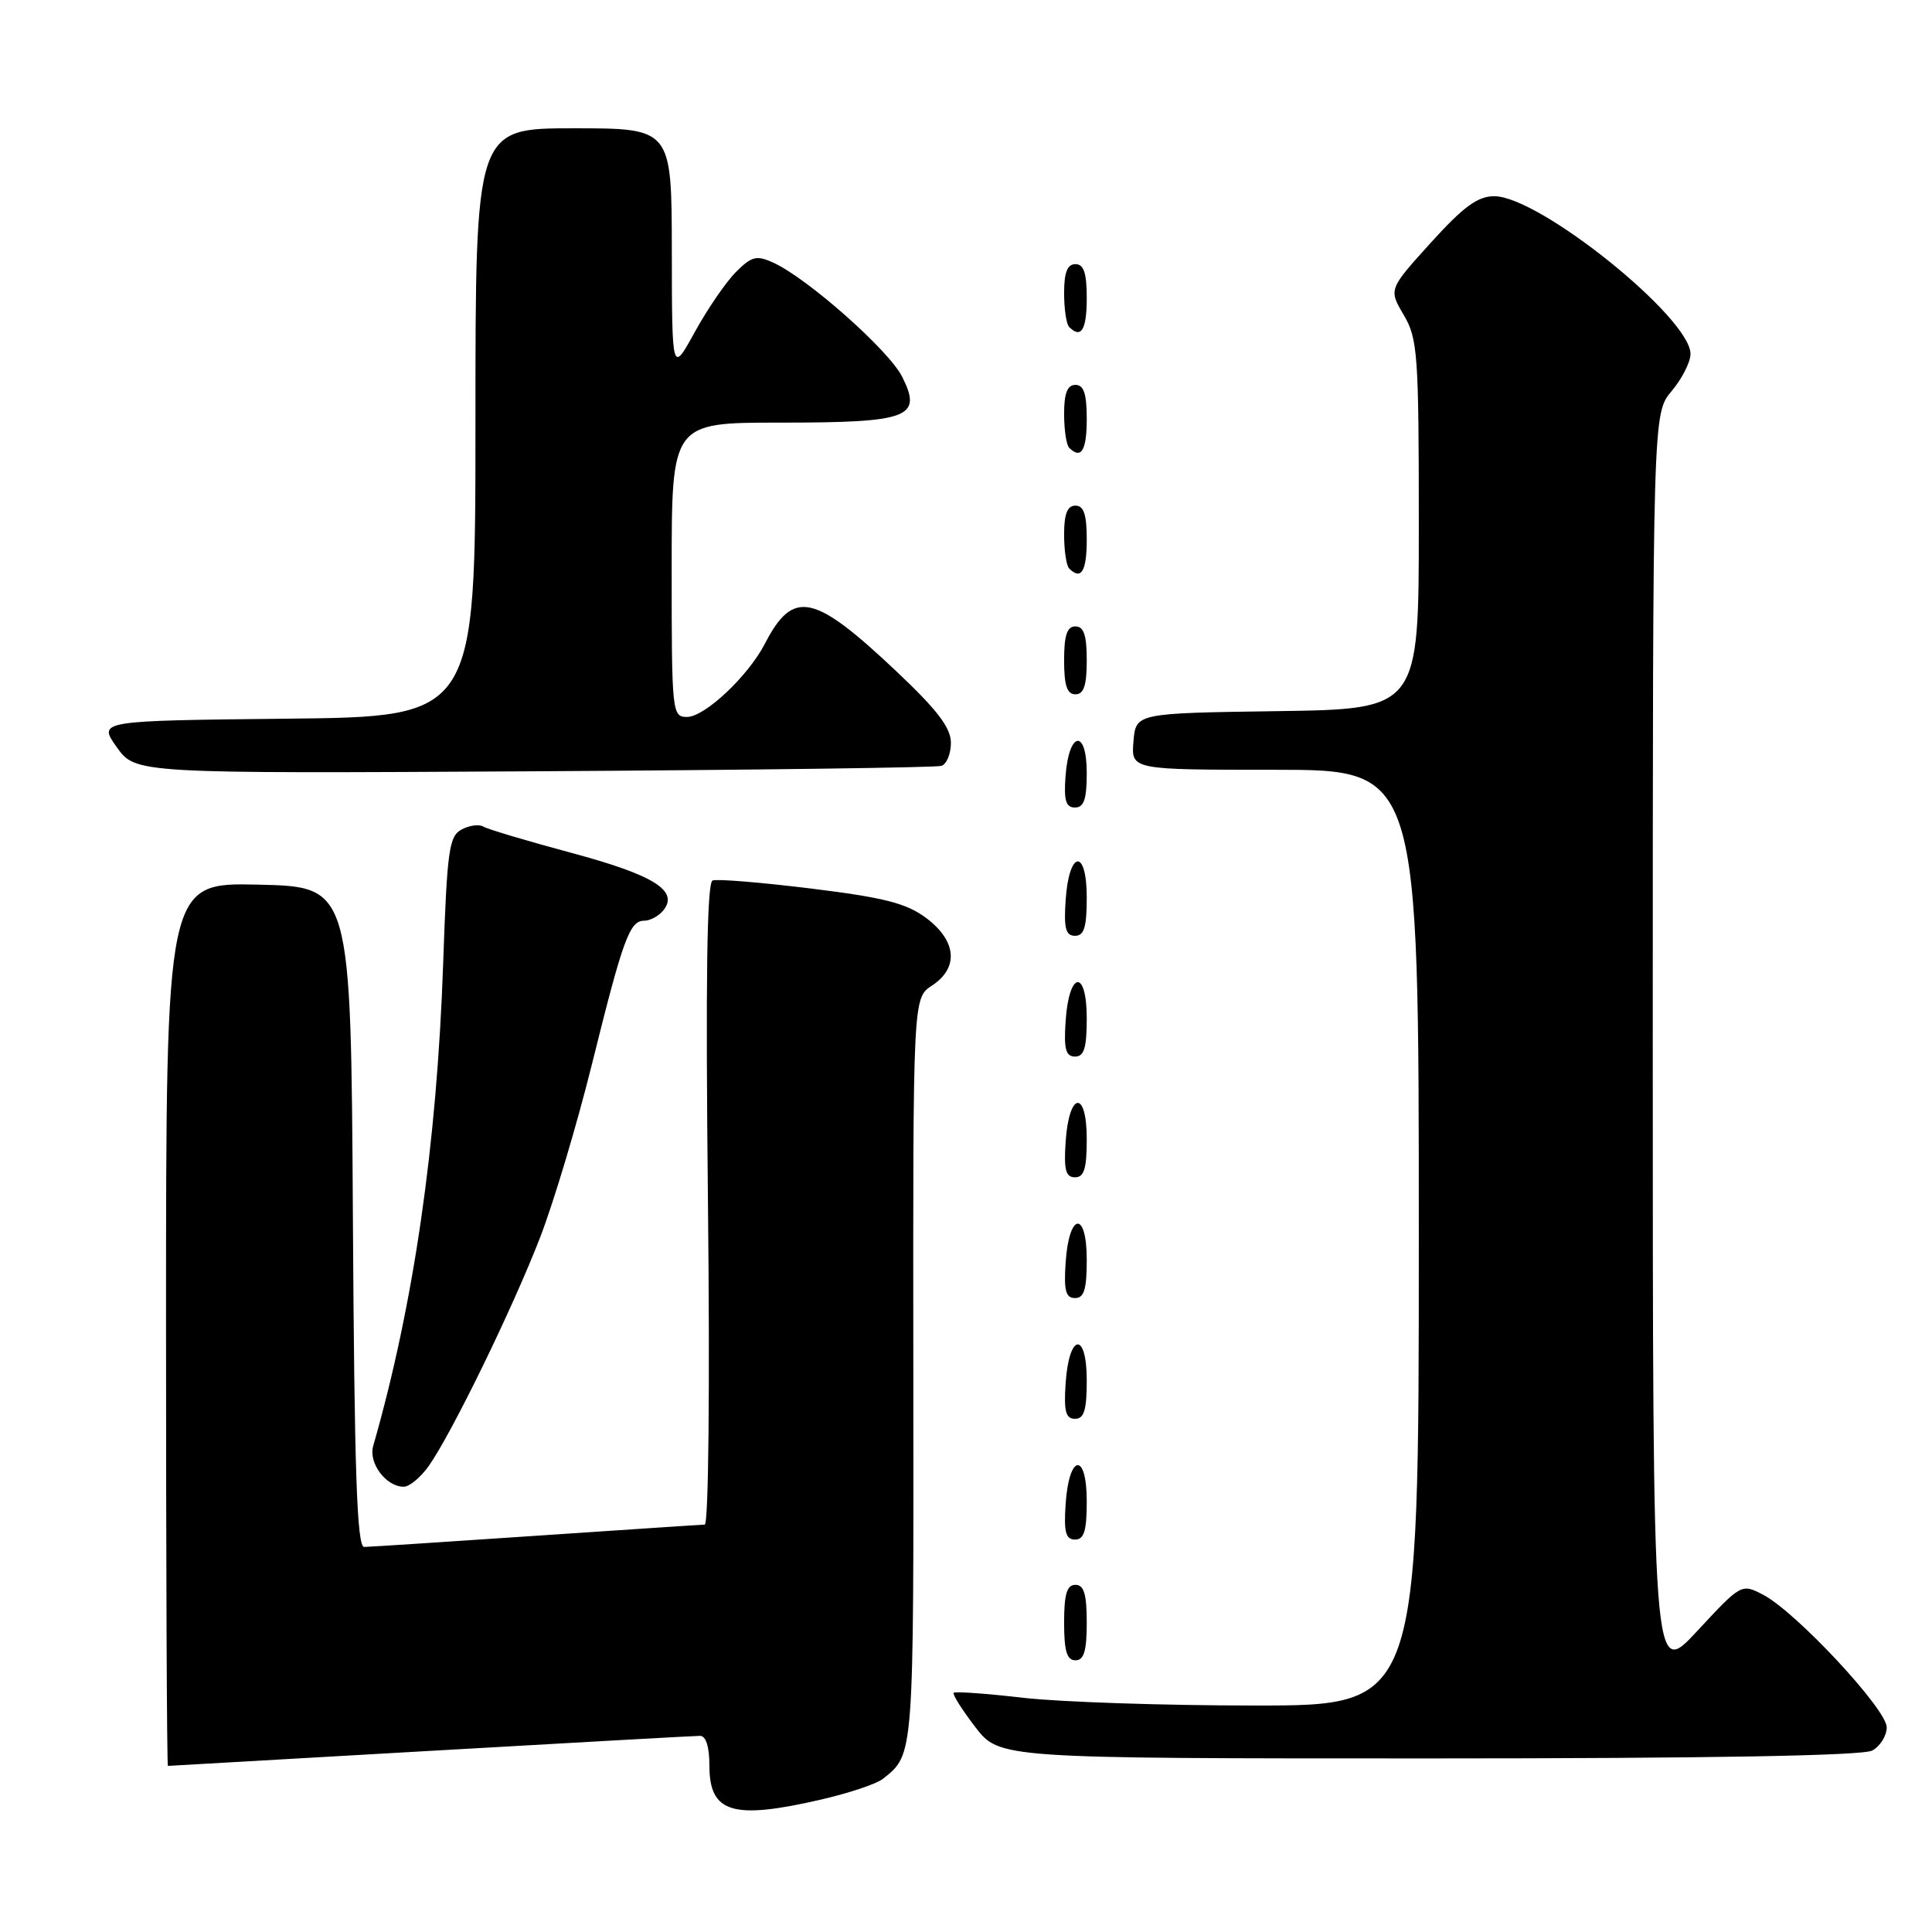 <?xml version="1.0" encoding="UTF-8" standalone="no"?>
<!DOCTYPE svg PUBLIC "-//W3C//DTD SVG 1.1//EN" "http://www.w3.org/Graphics/SVG/1.1/DTD/svg11.dtd" >
<svg xmlns="http://www.w3.org/2000/svg" xmlns:xlink="http://www.w3.org/1999/xlink" version="1.1" viewBox="0 0 256 256">
 <g >
 <path fill="currentColor"
d=" M 108.80 238.45 C 112.49 237.60 116.17 236.37 117.00 235.70 C 121.13 232.39 121.07 233.12 121.02 181.73 C 120.97 132.25 120.97 132.25 123.48 130.60 C 127.07 128.26 126.77 124.68 122.75 121.66 C 120.12 119.69 117.22 118.94 107.50 117.74 C 100.90 116.93 95.02 116.44 94.42 116.67 C 93.67 116.96 93.49 129.77 93.81 159.54 C 94.07 183.81 93.89 202.01 93.38 202.02 C 92.90 202.03 82.83 202.70 71.00 203.50 C 59.17 204.30 48.94 204.97 48.26 204.98 C 47.30 205.00 46.96 195.26 46.76 161.25 C 46.50 117.50 46.50 117.50 34.25 117.22 C 22.00 116.94 22.00 116.94 22.00 175.47 C 22.00 207.66 22.11 234.00 22.25 233.99 C 22.39 233.99 38.02 233.09 57.00 232.00 C 75.97 230.91 92.06 230.01 92.75 230.01 C 93.54 230.00 94.00 231.45 94.00 233.95 C 94.00 240.23 97.07 241.16 108.80 238.45 Z  M 248.07 231.96 C 249.13 231.40 250.00 230.00 250.00 228.87 C 250.00 226.48 237.94 213.55 233.62 211.31 C 230.75 209.82 230.73 209.83 224.87 216.14 C 219.00 222.46 219.00 222.46 219.00 138.63 C 219.00 54.79 219.00 54.79 221.50 51.82 C 222.88 50.18 224.00 47.97 224.00 46.90 C 224.00 42.10 203.98 26.00 198.00 26.00 C 195.80 26.00 193.92 27.38 189.58 32.17 C 184.00 38.34 184.00 38.34 186.00 41.73 C 187.85 44.86 188.00 46.92 188.00 69.54 C 188.00 93.96 188.00 93.96 169.25 94.23 C 150.50 94.50 150.50 94.50 150.19 98.25 C 149.88 102.00 149.88 102.00 168.94 102.00 C 188.00 102.00 188.00 102.00 188.00 164.00 C 188.00 226.00 188.00 226.00 166.25 225.99 C 154.29 225.99 140.50 225.53 135.61 224.97 C 130.72 224.40 126.56 224.11 126.37 224.30 C 126.17 224.49 127.46 226.53 129.22 228.83 C 132.43 233.00 132.43 233.00 189.28 233.00 C 226.56 233.00 246.80 232.64 248.07 231.96 Z  M 144.00 215.00 C 144.00 211.22 143.63 210.00 142.50 210.00 C 141.37 210.00 141.00 211.22 141.00 215.00 C 141.00 218.78 141.37 220.00 142.50 220.00 C 143.63 220.00 144.00 218.78 144.00 215.00 Z  M 144.00 198.92 C 144.00 192.31 141.63 192.66 141.20 199.33 C 140.95 203.02 141.22 204.00 142.45 204.00 C 143.65 204.00 144.00 202.85 144.00 198.92 Z  M 56.81 194.25 C 59.86 189.93 67.94 173.35 71.57 163.96 C 73.39 159.25 76.48 148.90 78.45 140.95 C 82.57 124.35 83.43 122.00 85.36 122.00 C 86.13 122.00 87.25 121.40 87.86 120.67 C 90.03 118.06 86.70 115.96 75.75 113.02 C 69.87 111.44 64.60 109.87 64.05 109.53 C 63.49 109.19 62.20 109.36 61.17 109.91 C 59.49 110.81 59.24 112.66 58.72 127.71 C 57.89 151.70 54.81 172.92 49.45 191.60 C 48.80 193.86 51.15 197.00 53.50 197.00 C 54.25 197.00 55.74 195.76 56.81 194.25 Z  M 144.00 182.92 C 144.00 176.31 141.63 176.66 141.20 183.33 C 140.95 187.02 141.22 188.00 142.45 188.00 C 143.65 188.00 144.00 186.85 144.00 182.92 Z  M 144.00 166.92 C 144.00 160.31 141.63 160.66 141.20 167.33 C 140.95 171.02 141.22 172.00 142.45 172.00 C 143.65 172.00 144.00 170.85 144.00 166.92 Z  M 144.00 150.92 C 144.00 144.31 141.63 144.66 141.20 151.33 C 140.95 155.02 141.22 156.00 142.45 156.00 C 143.65 156.00 144.00 154.85 144.00 150.92 Z  M 144.00 134.92 C 144.00 128.31 141.63 128.66 141.20 135.33 C 140.95 139.02 141.22 140.00 142.45 140.00 C 143.65 140.00 144.00 138.85 144.00 134.92 Z  M 144.00 118.92 C 144.00 112.31 141.63 112.66 141.20 119.33 C 140.95 123.02 141.22 124.00 142.45 124.00 C 143.65 124.00 144.00 122.85 144.00 118.92 Z  M 144.00 102.42 C 144.00 96.51 141.63 96.86 141.19 102.83 C 140.95 106.07 141.23 107.00 142.44 107.00 C 143.63 107.00 144.00 105.90 144.00 102.42 Z  M 124.75 101.48 C 125.44 101.25 126.00 99.87 126.00 98.42 C 126.00 96.43 124.20 94.07 118.75 88.93 C 107.82 78.61 105.10 78.04 101.35 85.30 C 99.12 89.60 93.38 95.00 91.03 95.00 C 89.06 95.00 89.00 94.44 89.00 75.50 C 89.00 56.00 89.00 56.00 103.31 56.00 C 120.48 56.00 122.26 55.33 119.54 49.92 C 117.77 46.40 107.00 36.87 102.46 34.80 C 100.23 33.79 99.60 33.95 97.49 36.07 C 96.16 37.41 93.72 40.98 92.06 44.00 C 89.04 49.50 89.04 49.50 89.02 33.25 C 89.00 17.00 89.00 17.00 76.00 17.00 C 63.00 17.00 63.00 17.00 63.00 55.98 C 63.00 94.97 63.00 94.97 37.99 95.23 C 12.98 95.50 12.98 95.50 15.47 99.00 C 17.96 102.50 17.96 102.50 70.73 102.20 C 99.75 102.03 124.06 101.71 124.75 101.48 Z  M 144.00 87.50 C 144.00 84.17 143.61 83.00 142.50 83.00 C 141.39 83.00 141.00 84.17 141.00 87.50 C 141.00 90.83 141.39 92.00 142.50 92.00 C 143.61 92.00 144.00 90.83 144.00 87.50 Z  M 144.00 71.50 C 144.00 68.17 143.61 67.00 142.50 67.00 C 141.43 67.00 141.00 68.09 141.00 70.83 C 141.00 72.94 141.30 74.97 141.67 75.33 C 143.26 76.92 144.00 75.70 144.00 71.50 Z  M 144.00 55.50 C 144.00 52.17 143.61 51.00 142.50 51.00 C 141.43 51.00 141.00 52.09 141.00 54.83 C 141.00 56.94 141.30 58.97 141.67 59.33 C 143.26 60.92 144.00 59.70 144.00 55.50 Z  M 144.00 39.50 C 144.00 36.17 143.61 35.00 142.50 35.00 C 141.43 35.00 141.00 36.09 141.00 38.83 C 141.00 40.94 141.30 42.97 141.67 43.33 C 143.26 44.92 144.00 43.70 144.00 39.50 Z "/>
</g>
</svg>